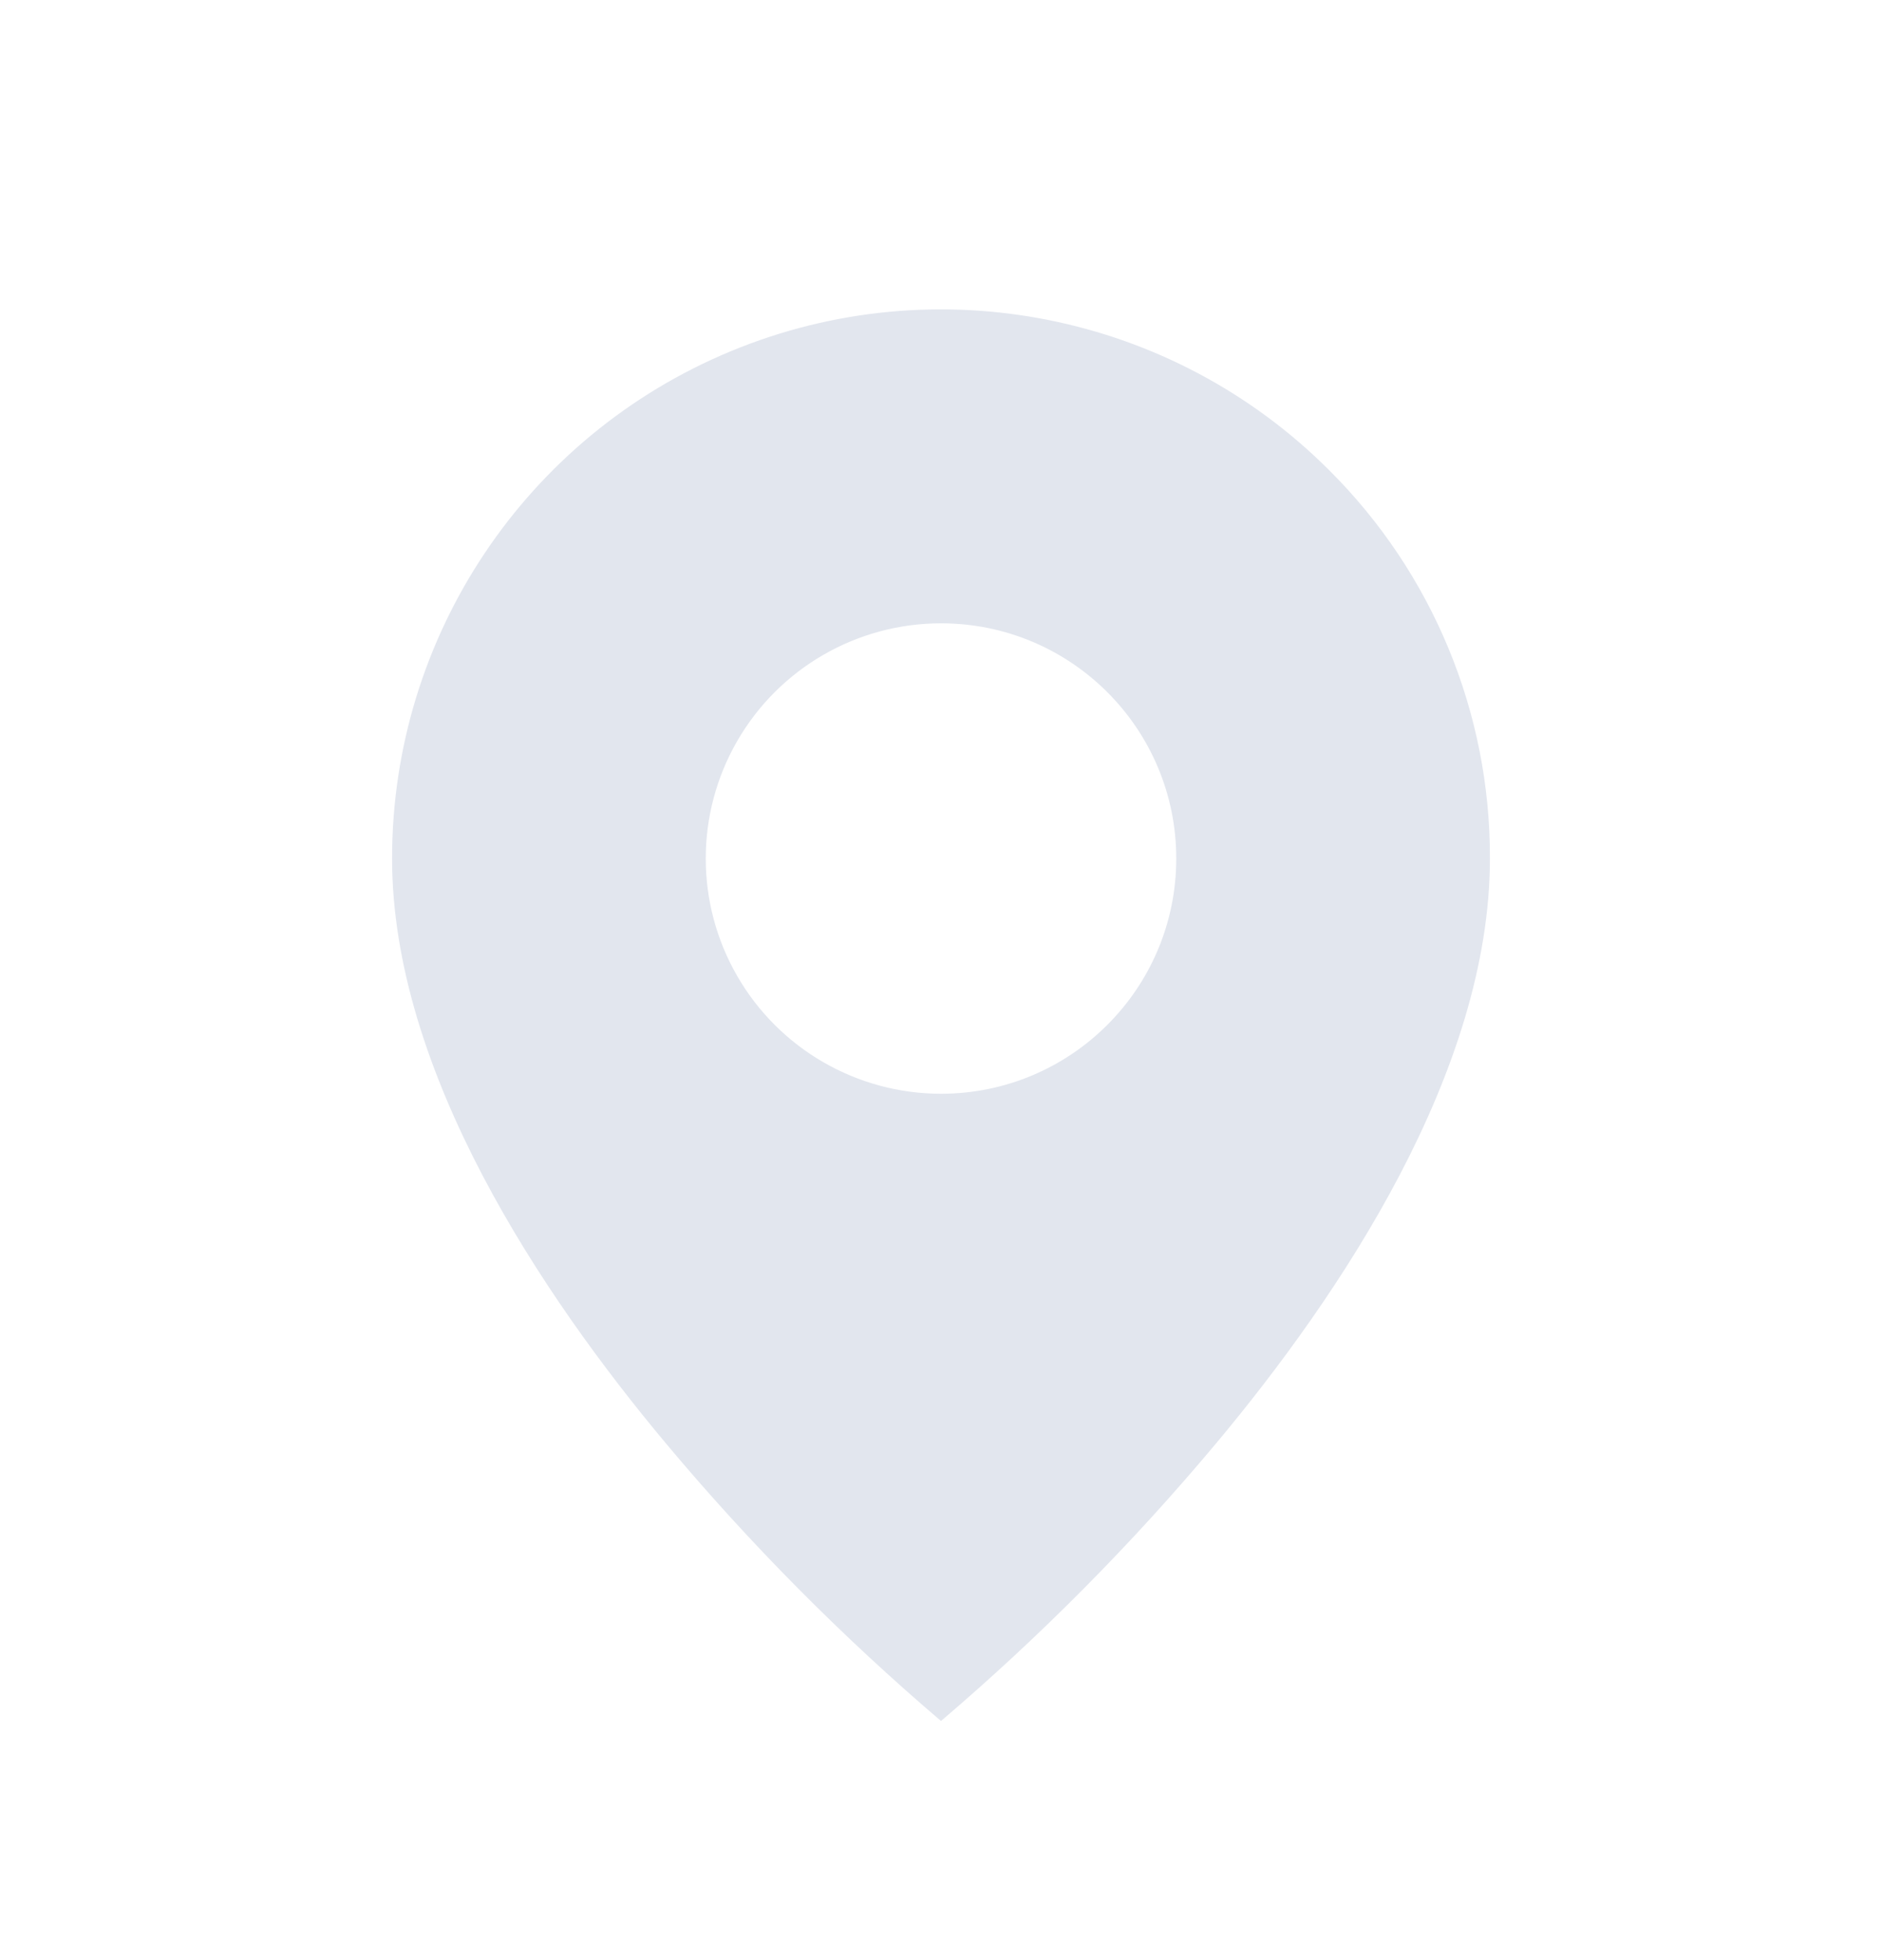 <svg width="24" height="25" viewBox="0 0 24 25" fill="none" xmlns="http://www.w3.org/2000/svg">
<g clip-path="url(#clip0_132_14481)">
<path d="M12 21.95C10.737 20.873 9.566 19.692 8.5 18.419C6.9 16.508 5 13.662 5 10.95C4.999 8.118 6.704 5.563 9.321 4.479C11.938 3.395 14.95 3.995 16.952 5.999C18.268 7.31 19.006 9.092 19 10.95C19 13.662 17.1 16.508 15.5 18.419C14.434 19.692 13.263 20.873 12 21.95ZM12 7.95C10.928 7.95 9.938 8.522 9.402 9.45C8.866 10.378 8.866 11.522 9.402 12.45C9.938 13.378 10.928 13.95 12 13.95C13.657 13.95 15 12.607 15 10.95C15 9.293 13.657 7.95 12 7.95Z" fill="#E2E6EE"/>
</g>
<defs>
<clipPath id="clip0_132_14481">
<rect width="24" height="24" fill="white" transform="translate(0 0.95)"/>
</clipPath>
</defs>
</svg>

